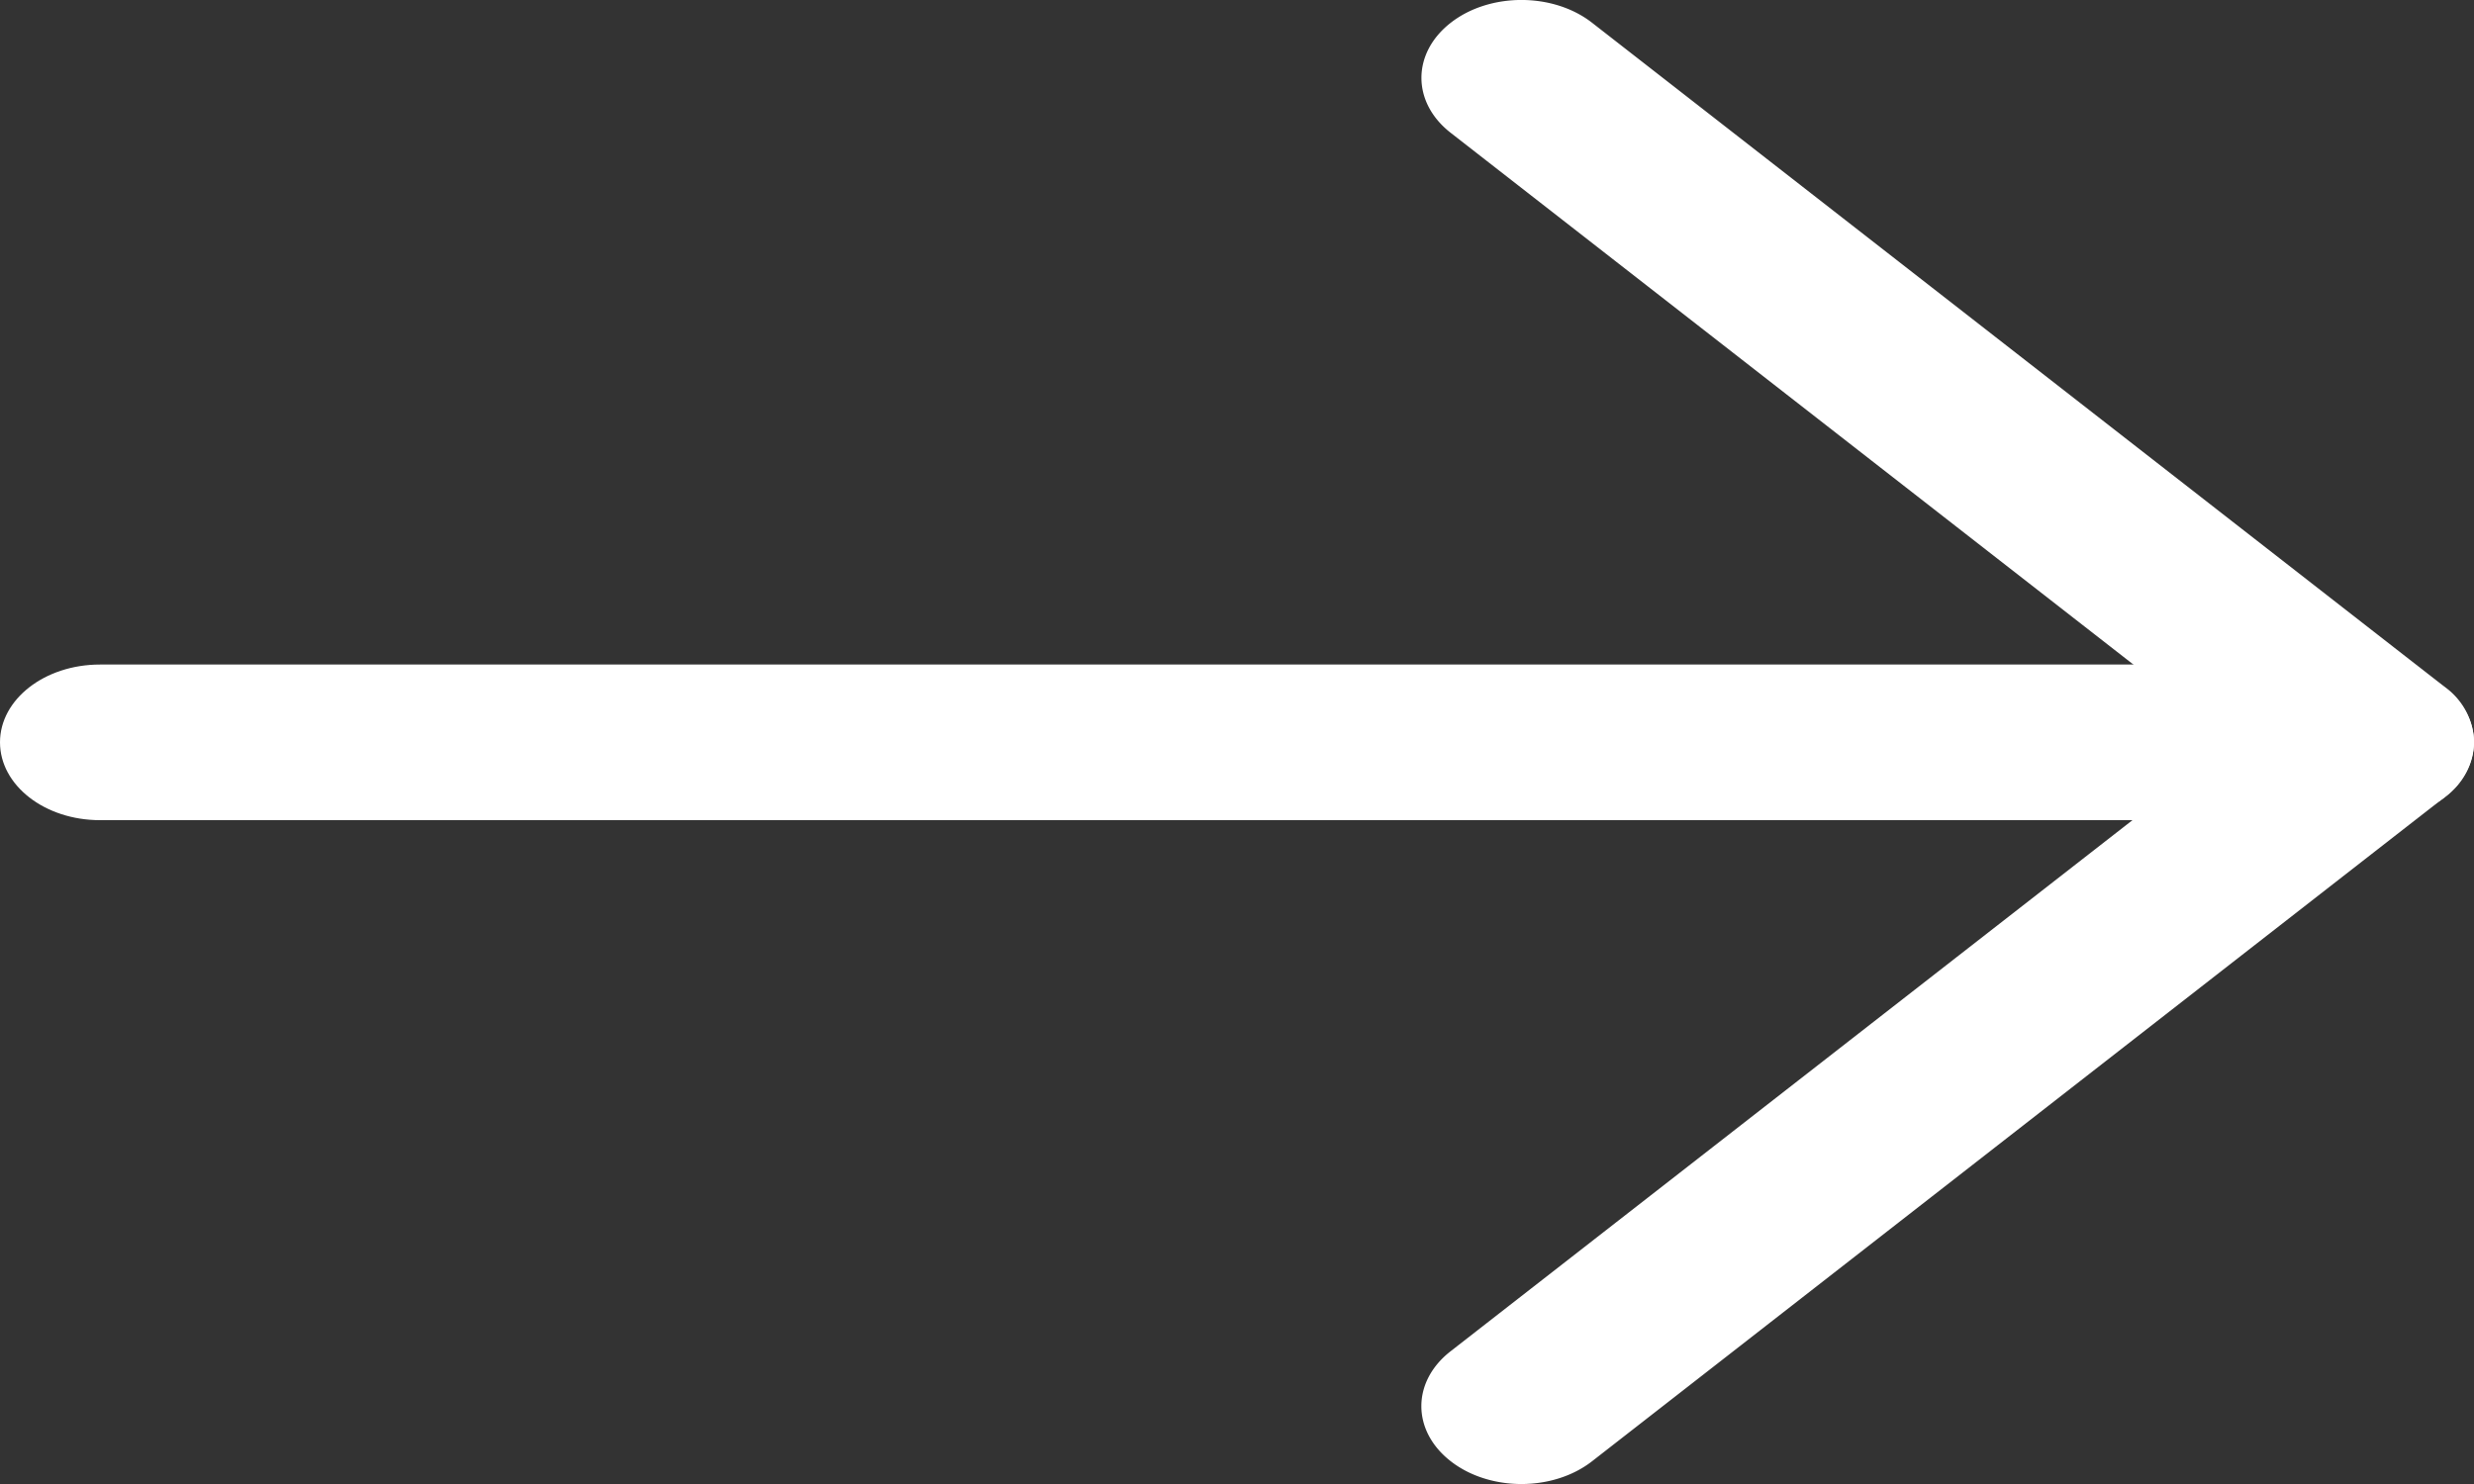 <svg width="25" height="15" viewBox="0 0 25 15" xmlns="http://www.w3.org/2000/svg" xmlns:xlink="http://www.w3.org/1999/xlink"><rect x="0" y="0" width="25" height="15" fill="#333333" stroke="none"/><title>download</title><desc>Created using Figma</desc><use xlink:href="#a" transform="rotate(-90 4.145 4.145)" fill="#fff"/><use xlink:href="#b" transform="rotate(-90 14.682 .318)" fill="#fff"/><defs><path id="a" d="M.787 0C.352 0 0 .452 0 1.01v22.98C0 24.548.352 25 .787 25c.434 0 .786-.452.786-1.01V1.01C1.573.452 1.221 0 .787 0z"/><path id="b" d="M14.77.296c-.308-.395-.806-.395-1.113 0L7.5 8.199 1.343.296C1.036-.1.538-.1.23.296-.077.69-.077 1.33.23 1.724l6.714 8.617a.708.708 0 0 0 .556.296.708.708 0 0 0 .556-.296l6.714-8.617c.307-.394.307-1.034 0-1.428z"/></defs></svg>